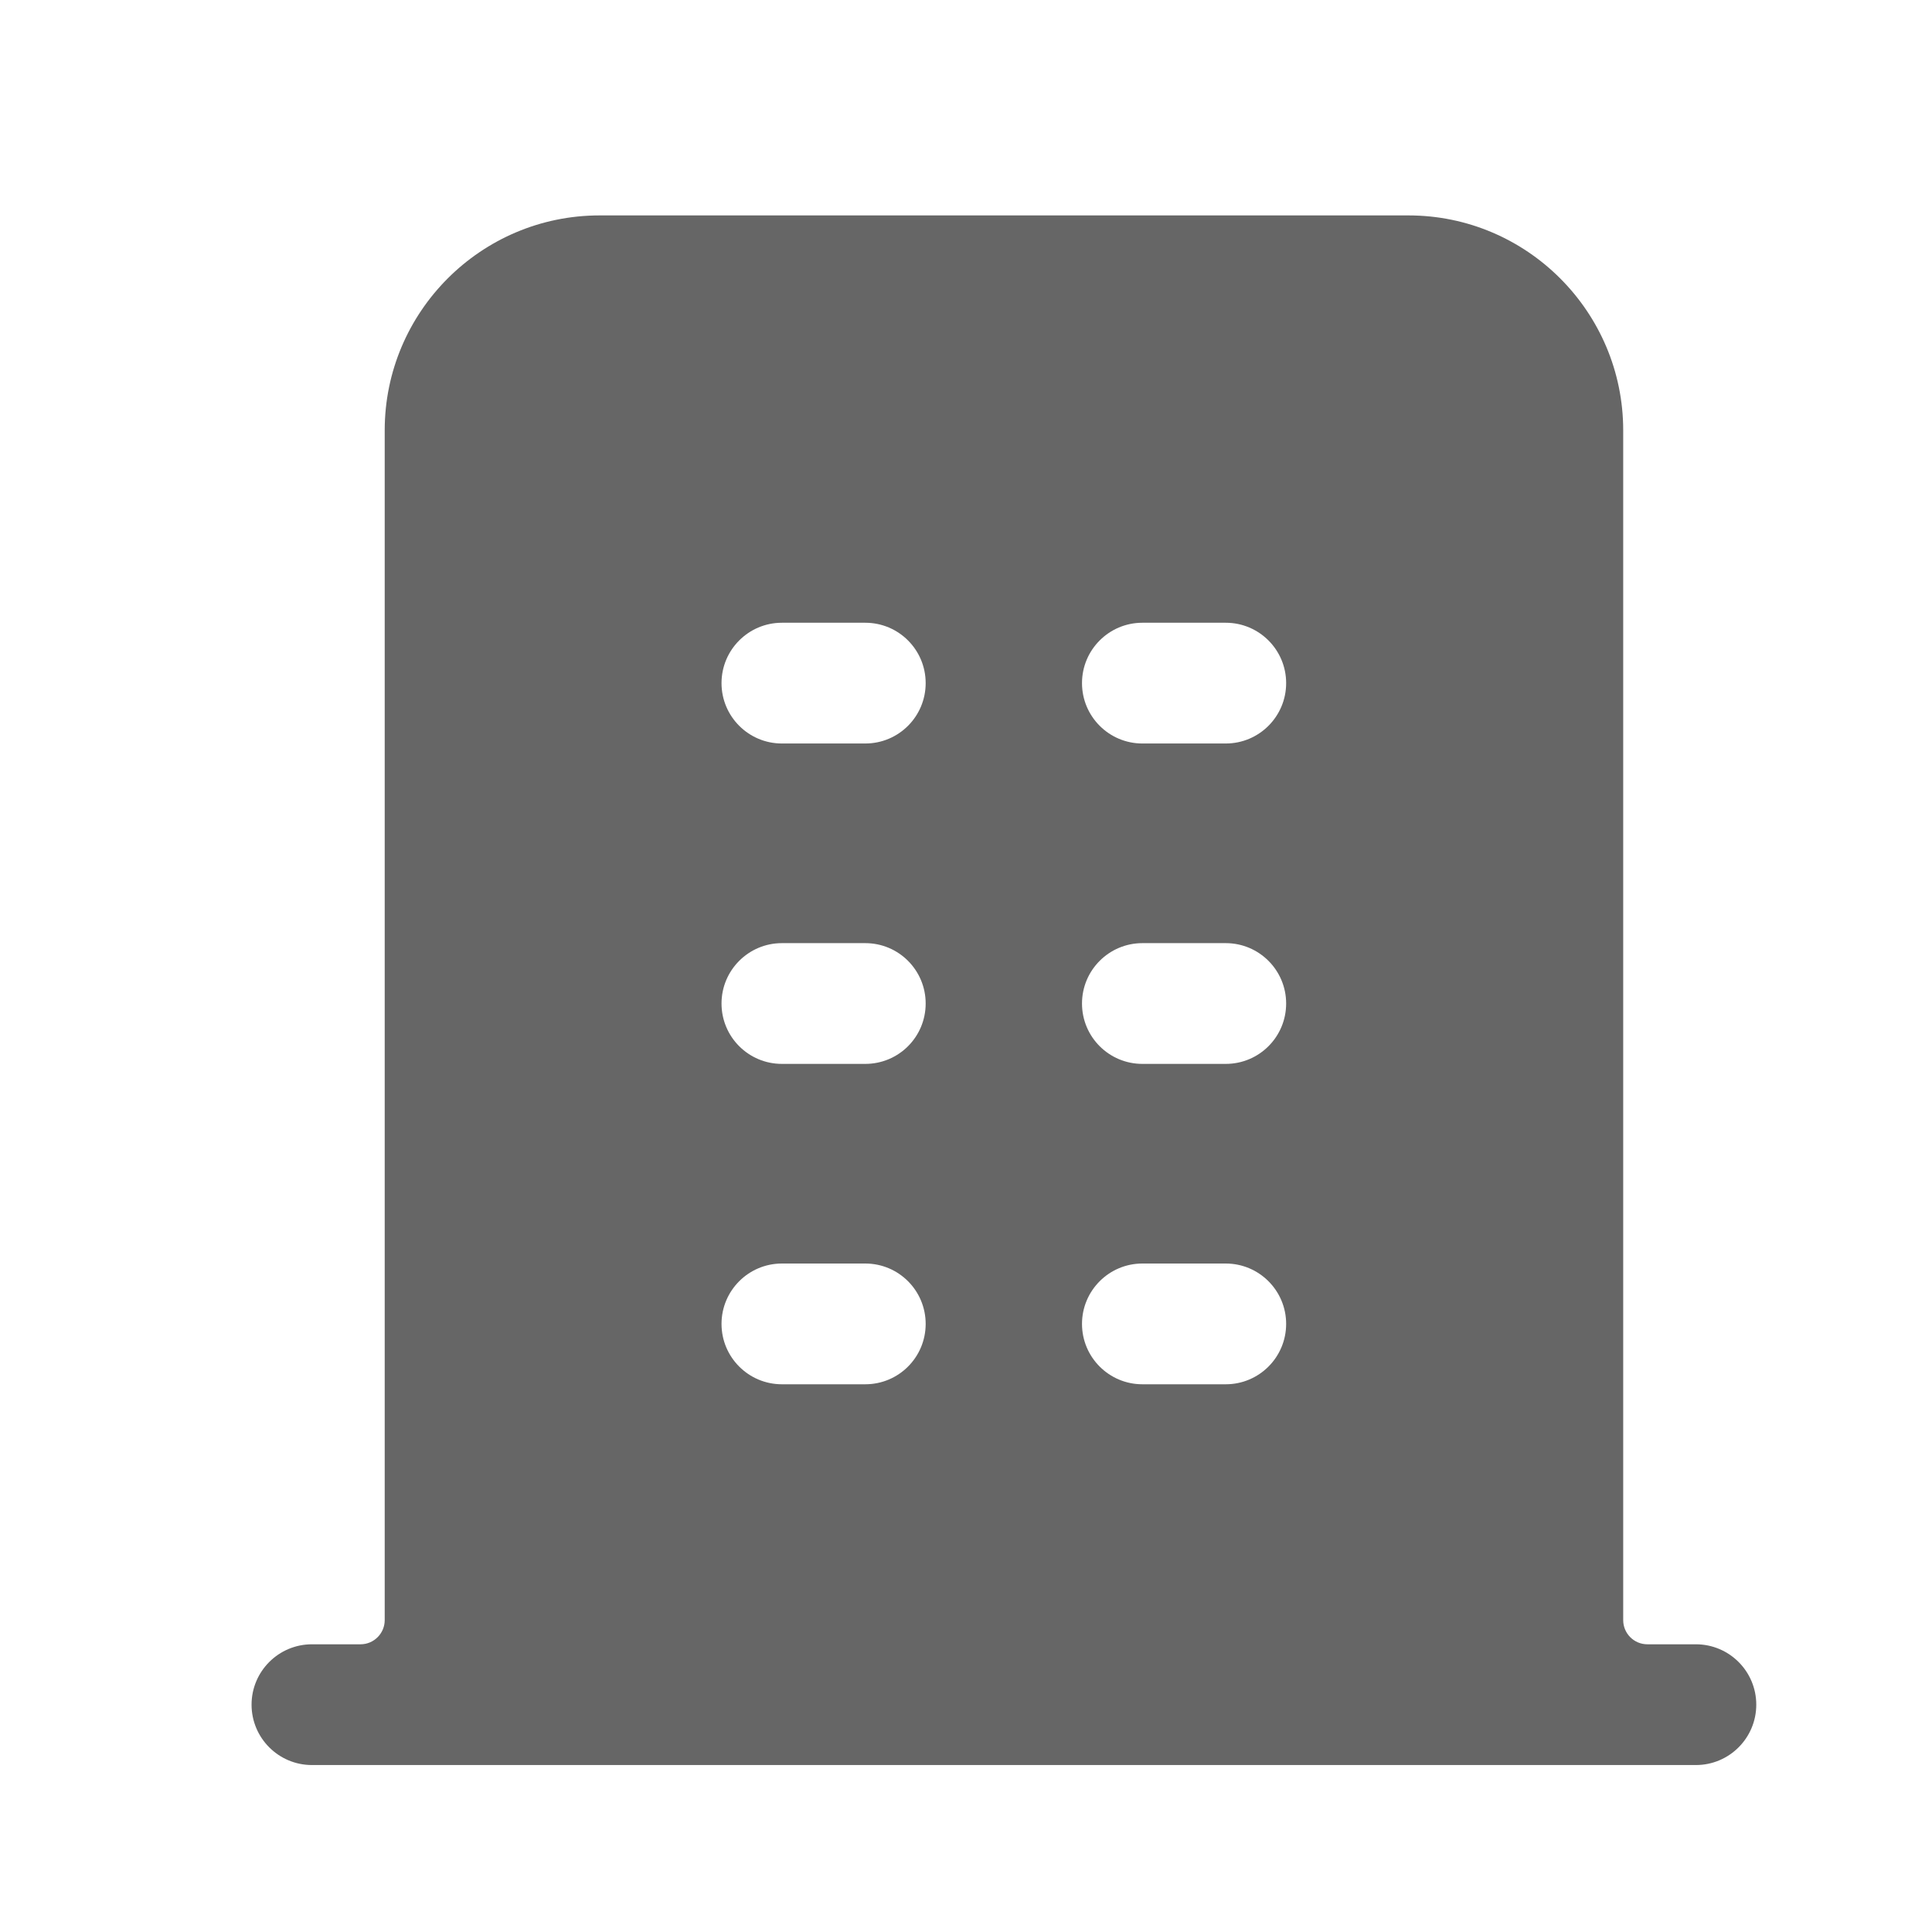 <svg viewBox="0 0 24 24" fill="none" xmlns="http://www.w3.org/2000/svg">
  <path
    fill-rule="evenodd"
    clip-rule="evenodd"
    d="M15.227 9.236H14.191C13.777 9.236 13.441 8.9 13.441 8.486C13.441 8.072 13.777 7.736 14.191 7.736H15.227C15.641 7.736 15.977 8.072 15.977 8.486C15.977 8.9 15.641 9.236 15.227 9.236ZM15.227 13.216H14.191C13.777 13.216 13.441 12.881 13.441 12.466C13.441 12.052 13.777 11.716 14.191 11.716H15.227C15.641 11.716 15.977 12.052 15.977 12.466C15.977 12.881 15.641 13.216 15.227 13.216ZM15.227 17.196H14.191C13.777 17.196 13.441 16.86 13.441 16.446C13.441 16.032 13.777 15.696 14.191 15.696H15.227C15.641 15.696 15.977 16.032 15.977 16.446C15.977 16.86 15.641 17.196 15.227 17.196ZM10.749 9.236H9.713C9.299 9.236 8.963 8.9 8.963 8.486C8.963 8.072 9.299 7.736 9.713 7.736H10.749C11.164 7.736 11.499 8.072 11.499 8.486C11.499 8.9 11.164 9.236 10.749 9.236ZM10.749 13.216H9.713C9.299 13.216 8.963 12.881 8.963 12.466C8.963 12.052 9.299 11.716 9.713 11.716H10.749C11.164 11.716 11.499 12.052 11.499 12.466C11.499 12.881 11.164 13.216 10.749 13.216ZM10.749 17.196H9.713C9.299 17.196 8.963 16.86 8.963 16.446C8.963 16.032 9.299 15.696 9.713 15.696H10.749C11.164 15.696 11.499 16.032 11.499 16.446C11.499 16.86 11.164 17.196 10.749 17.196ZM21.067 20.426H20.464C20.298 20.426 20.164 20.291 20.164 20.126V5.346C20.164 3.874 18.967 2.676 17.497 2.676H7.448C5.976 2.676 4.779 3.874 4.779 5.346V20.126C4.779 20.291 4.644 20.426 4.479 20.426H3.875C3.461 20.426 3.125 20.762 3.125 21.176C3.125 21.59 3.461 21.926 3.875 21.926H21.067C21.481 21.926 21.817 21.59 21.817 21.176C21.817 20.762 21.481 20.426 21.067 20.426Z"
    fill="currentColor"
    fill-opacity="0.6"
  />
</svg>
